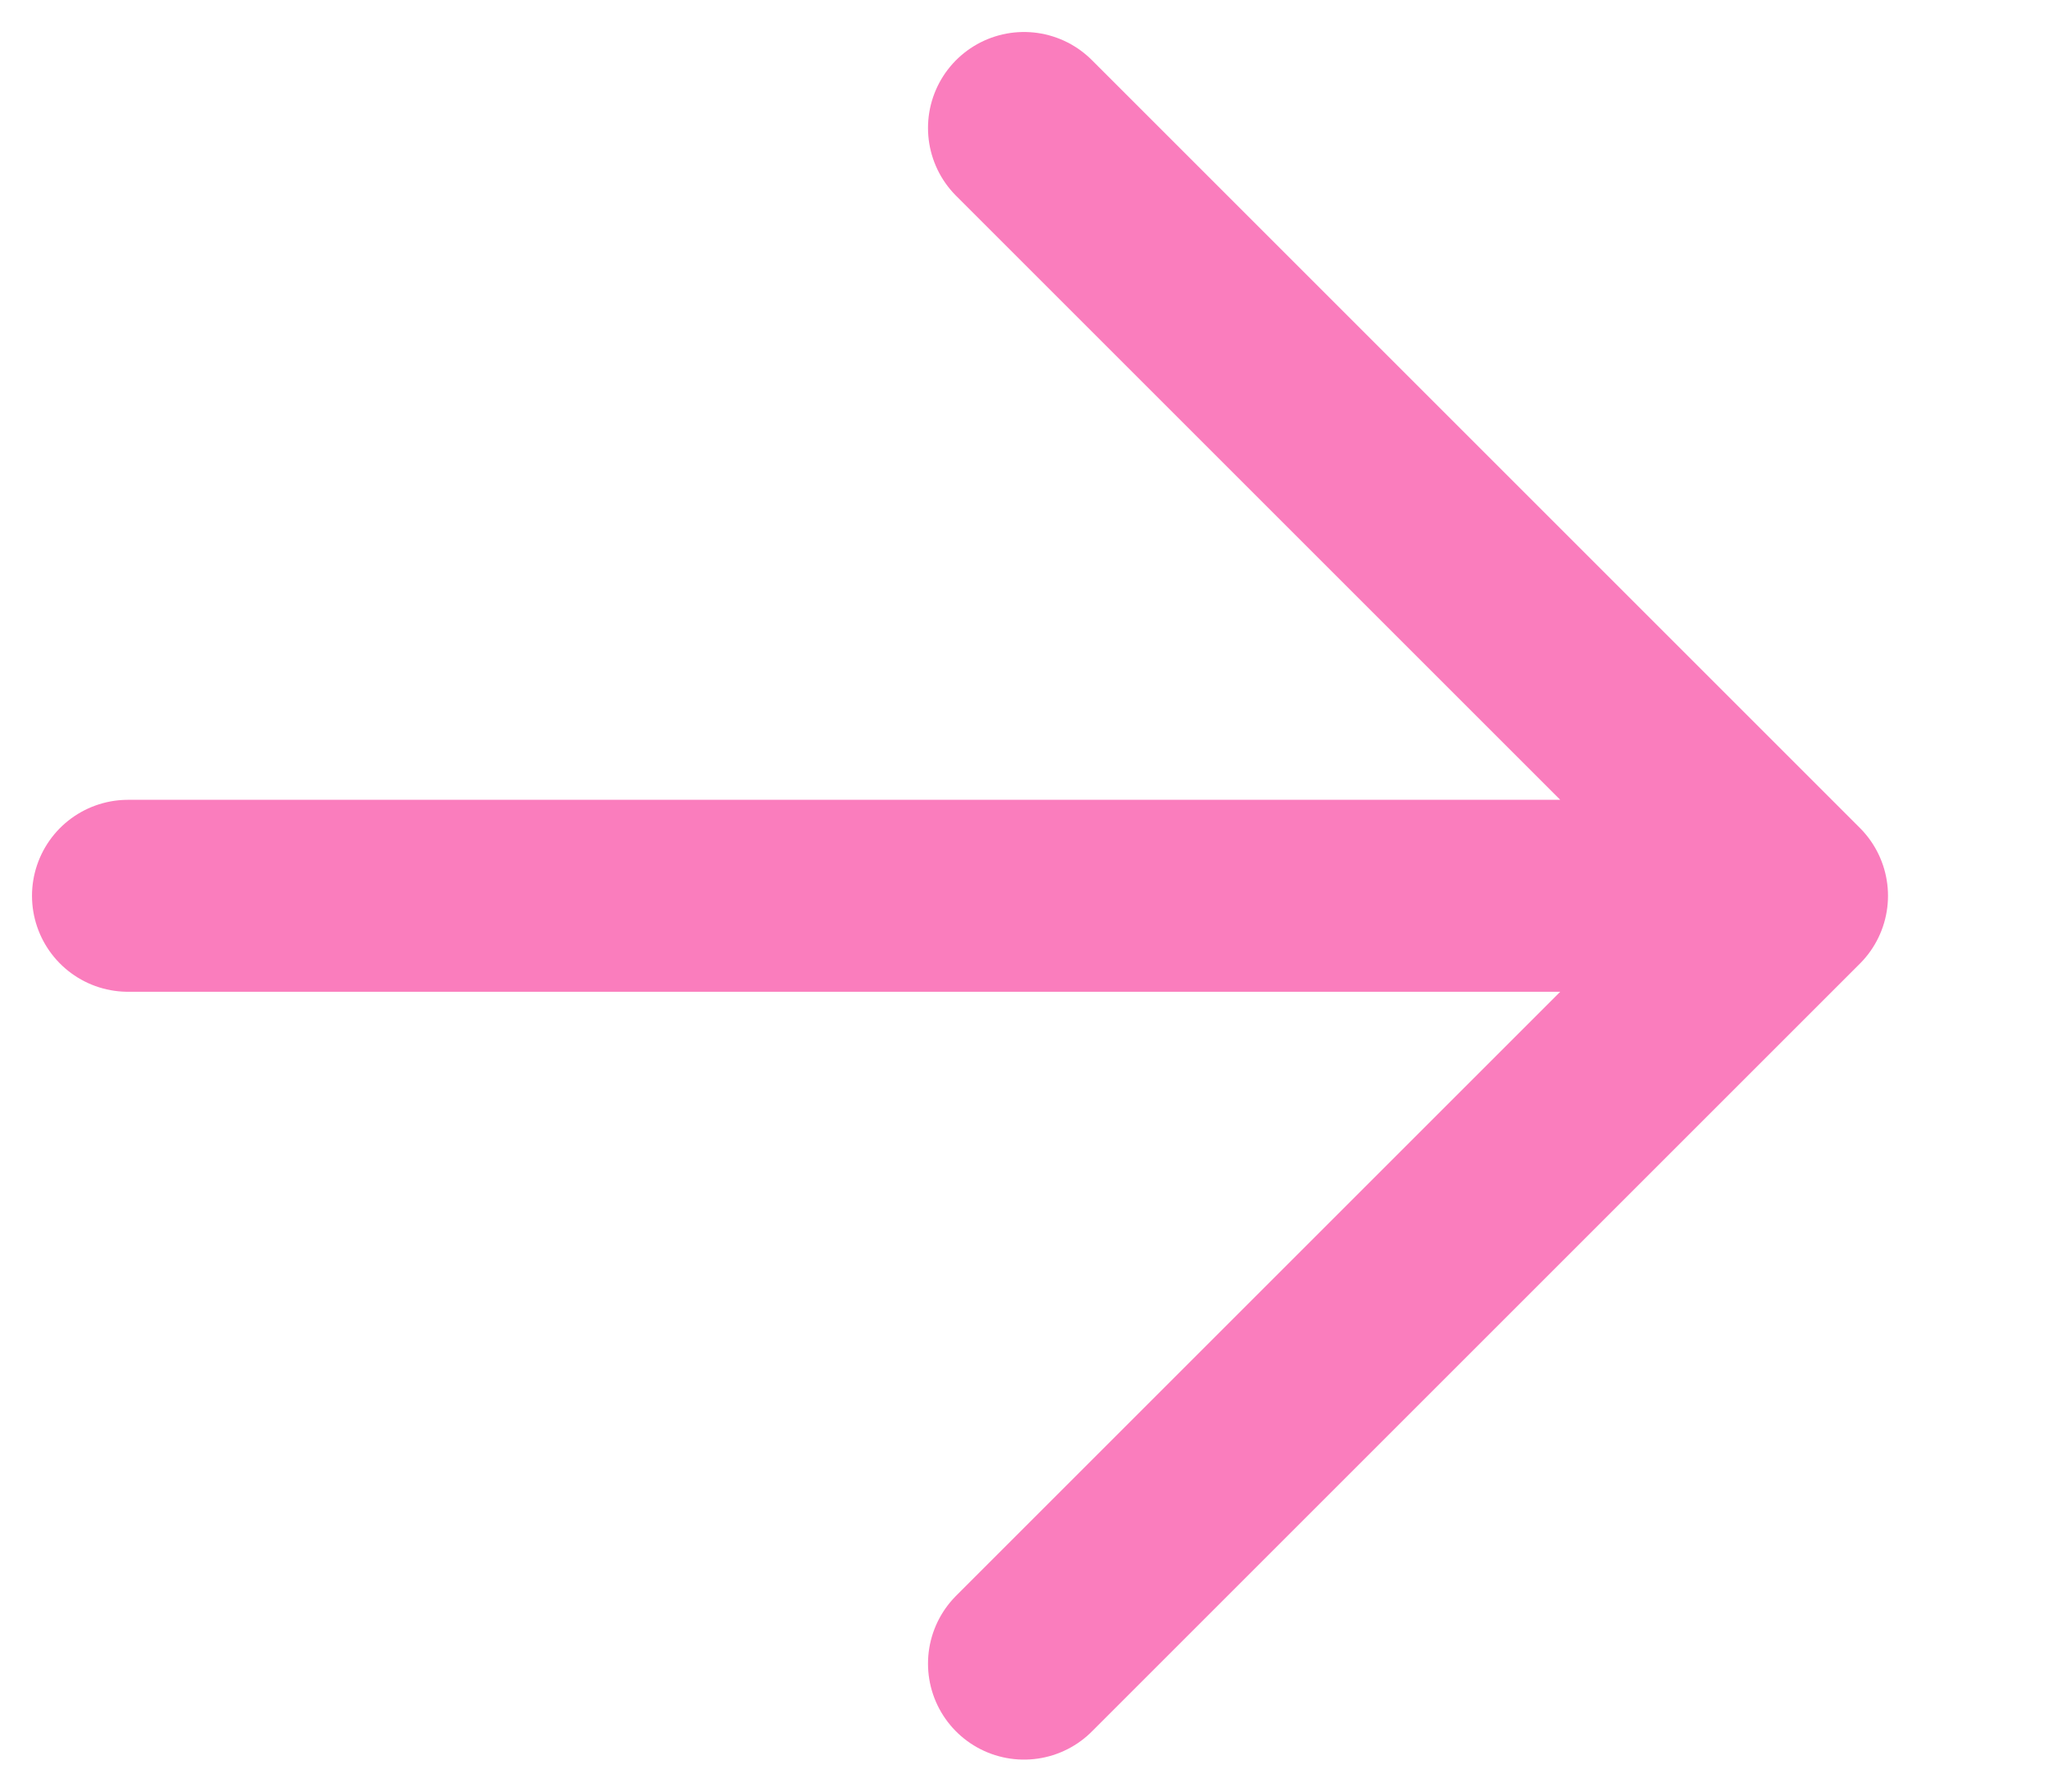 <svg width="16" height="14" viewBox="0 0 16 14" fill="none" xmlns="http://www.w3.org/2000/svg">
<path d="M1 7H14M14 7L8 1M14 7L8 13" stroke="#FA7DBD" stroke-width="1.5" stroke-linecap="round"/>
</svg>
